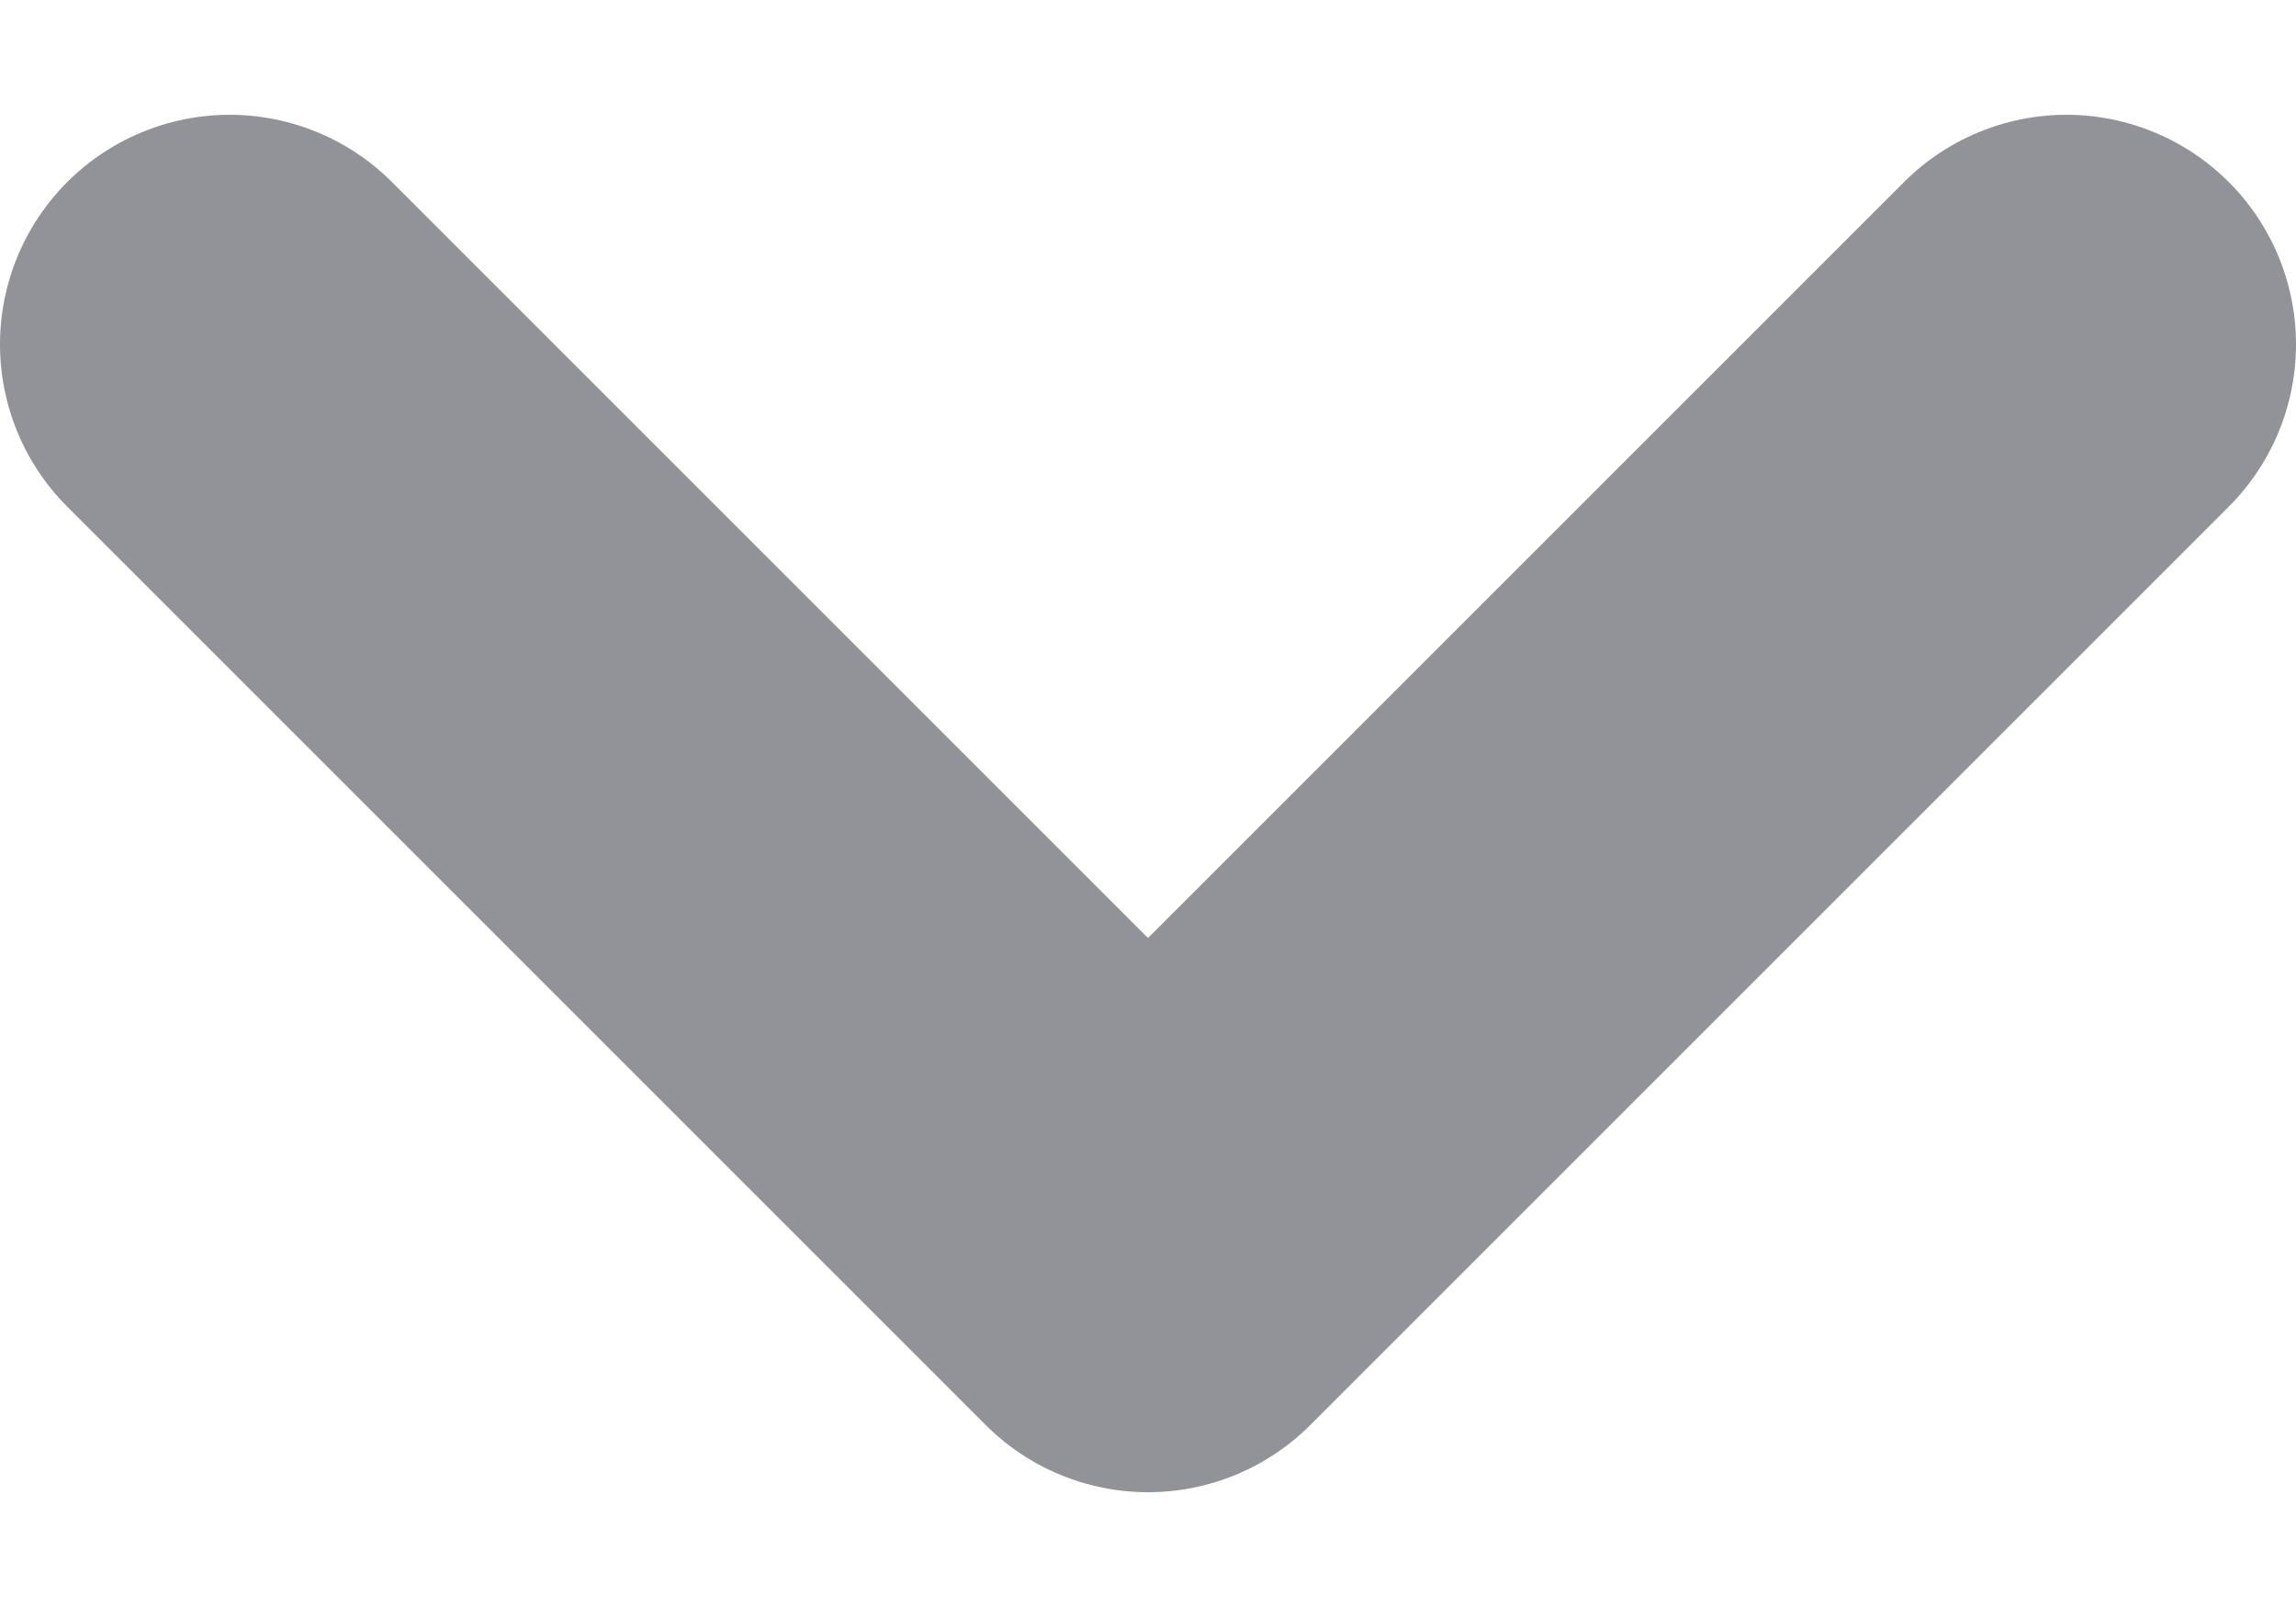 <svg width="10" height="7" viewBox="0 0 10 7" fill="none" xmlns="http://www.w3.org/2000/svg">
<path id="Vector" d="M1 1.5L5 5.5L9 1.5" stroke="#919399" stroke-width="2" stroke-linecap="round" stroke-linejoin="round"/>
</svg>
